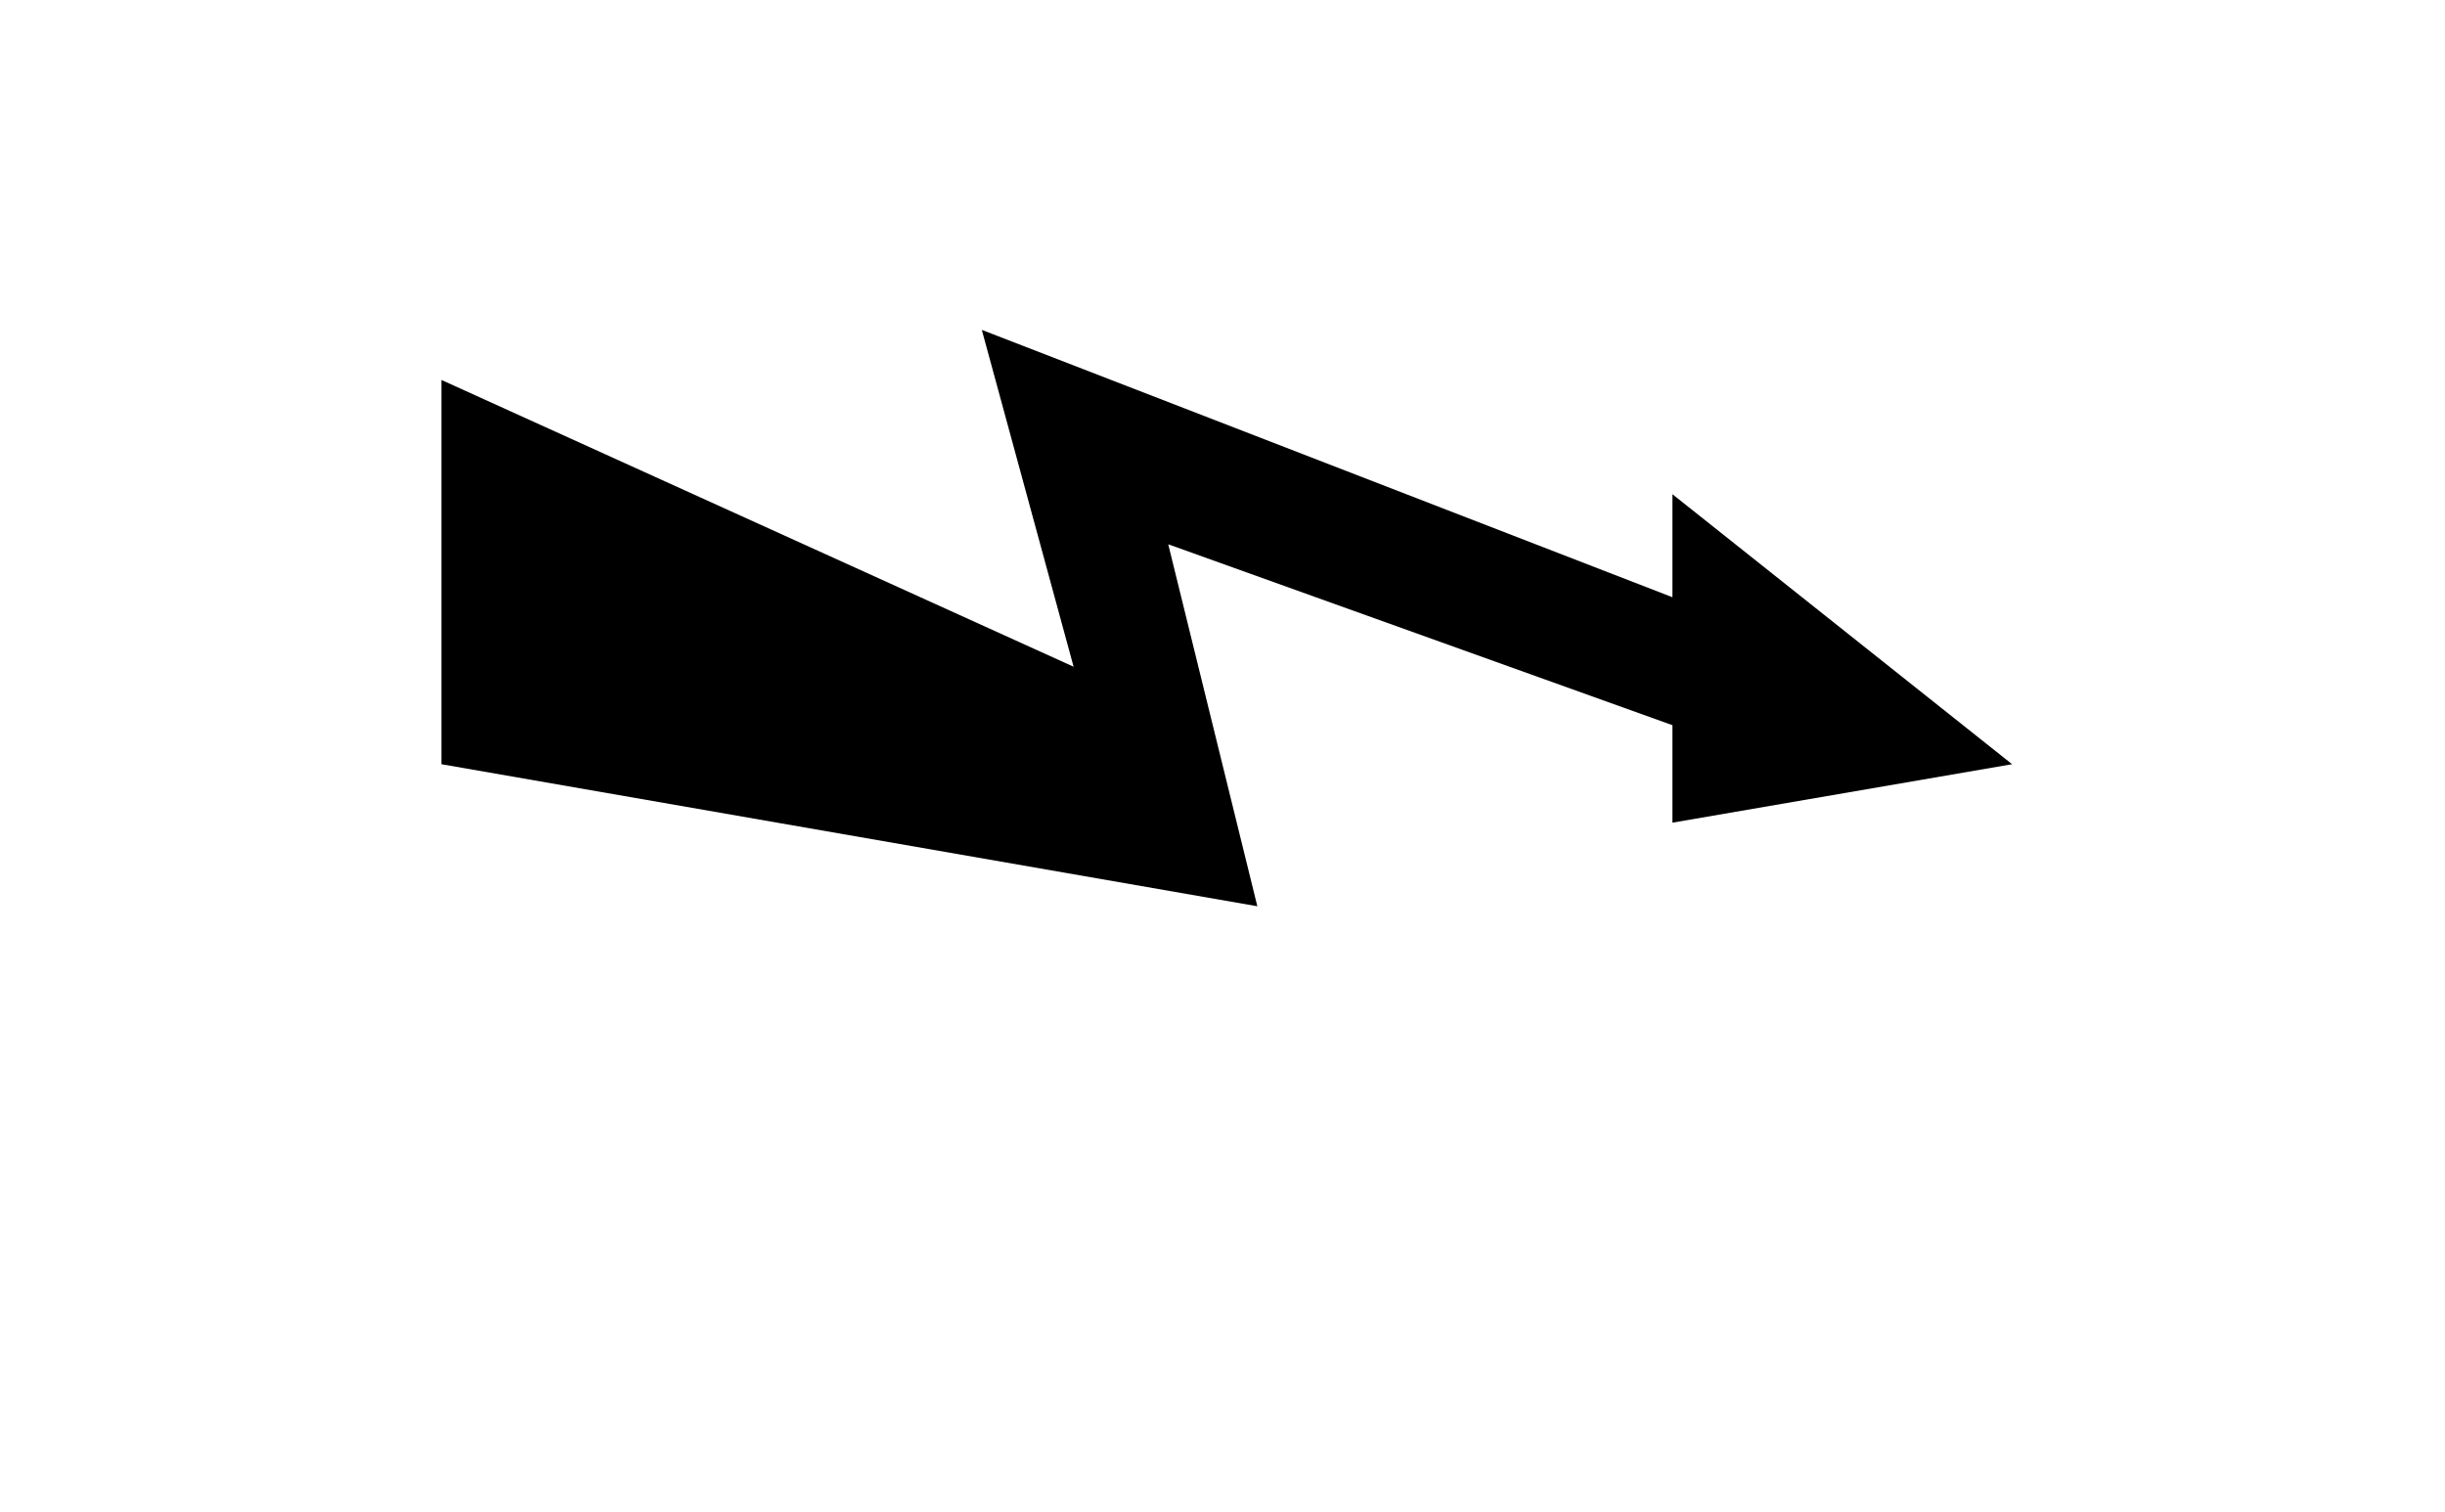 <?xml version="1.0" encoding="UTF-8"?>
<svg xmlns="http://www.w3.org/2000/svg" xmlns:xlink="http://www.w3.org/1999/xlink" width="13.719pt" height="8.483pt" viewBox="0 0 13.719 8.483" version="1.1">
<defs>
<g>
<symbol overflow="visible" id="glyph0-0">
<path style="stroke:none;" d=""/>
</symbol>
<symbol overflow="visible" id="glyph0-1">
<path style="stroke:none;" d="M 0.484 -3.875 L 0.484 -1.719 L 5.062 -0.922 L 4.562 -2.953 L 7.391 -1.938 L 7.391 -1.391 L 9.297 -1.719 L 7.391 -3.234 L 7.391 -2.656 L 3.516 -4.156 L 4.031 -2.266 Z "/>
</symbol>
</g>
</defs>
<g id="surface1">
<g style="fill:rgb(0%,0%,0%);fill-opacity:1;">
  <use xlink:href="#glyph0-1" x="1.993" y="6.007"/>
</g>
</g>
</svg>
